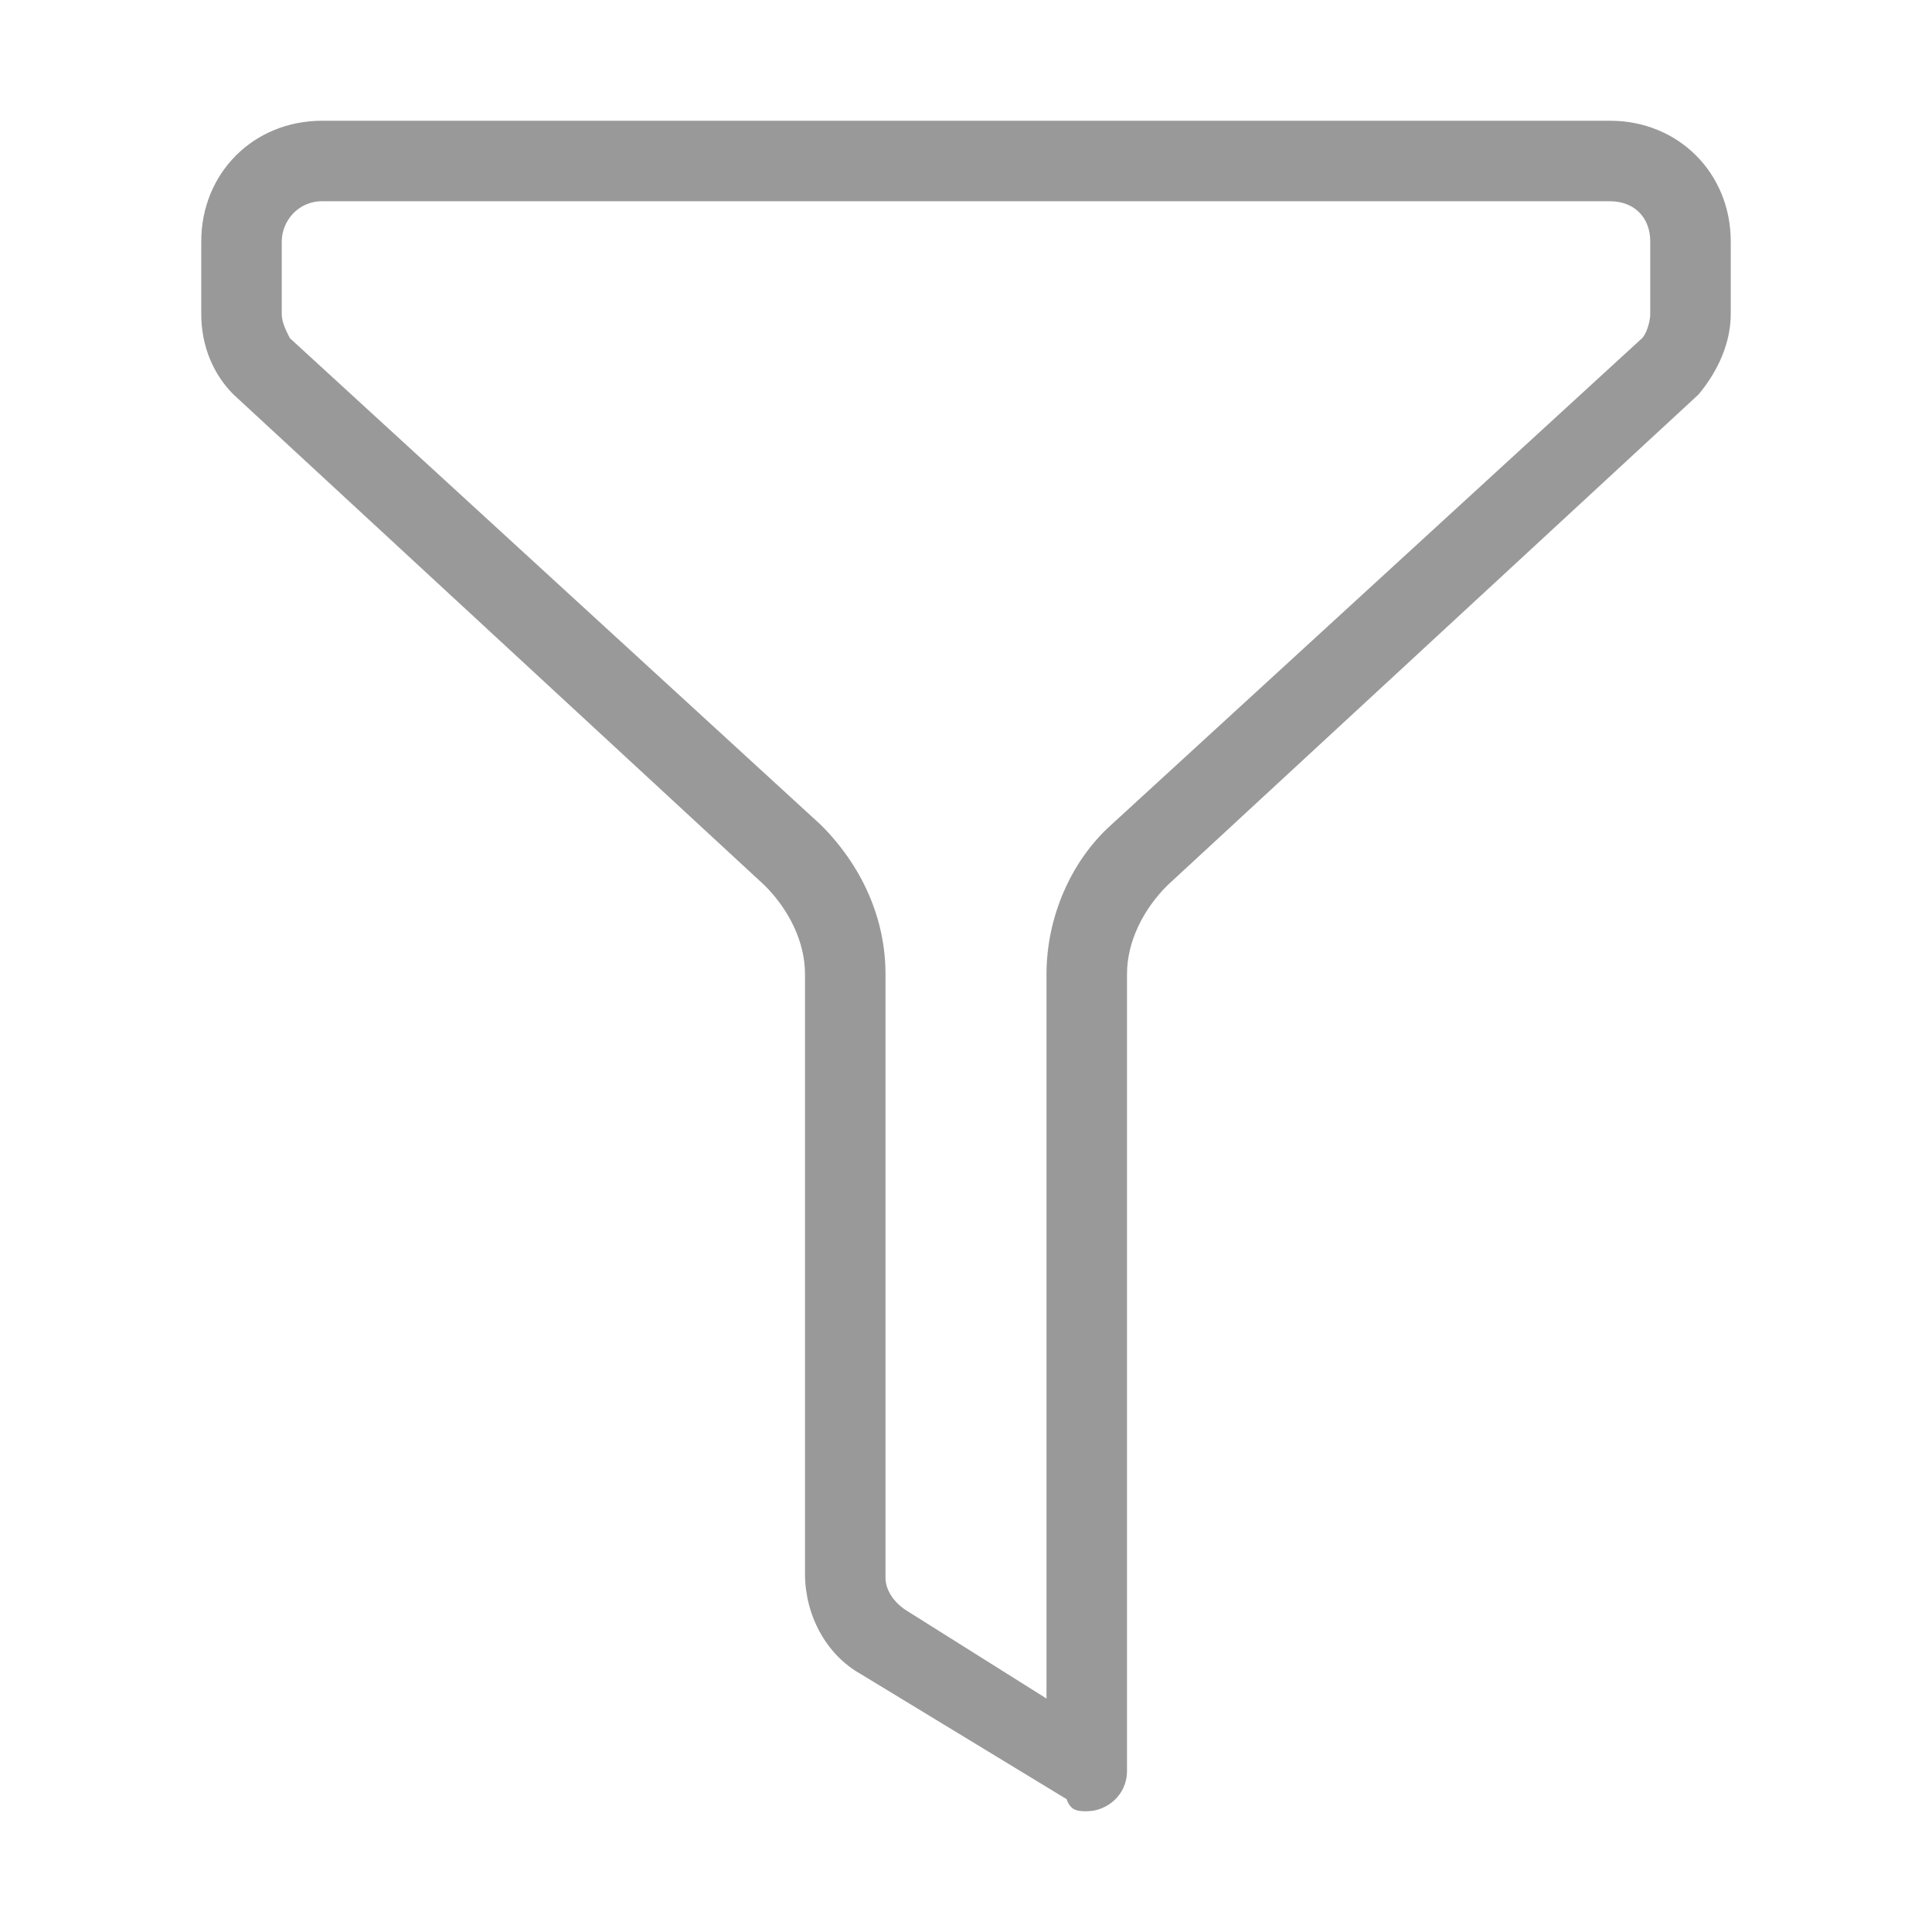<?xml version="1.0" standalone="no"?><!DOCTYPE svg PUBLIC "-//W3C//DTD SVG 1.1//EN" "http://www.w3.org/Graphics/SVG/1.1/DTD/svg11.dtd"><svg t="1517539279078" class="icon" style="" viewBox="0 0 1024 1024" version="1.1" xmlns="http://www.w3.org/2000/svg" p-id="1037" xmlns:xlink="http://www.w3.org/1999/xlink" width="16" height="16"><defs><style type="text/css"></style></defs><path d="M853.333 106.667c12.8 0 21.333 8.533 21.333 21.333v38.4c0 4.267-2.133 10.667-4.267 12.8L588.8 437.333c-21.333 19.2-34.133 49.067-34.133 78.933v384L480 853.333c-6.4-4.267-10.667-10.667-10.667-17.067v-320c0-29.867-12.8-57.6-34.133-78.933L153.6 179.2C151.467 174.933 149.333 170.667 149.333 166.4V128c0-10.667 8.533-21.333 21.333-21.333h682.667m0-42.667H170.667C134.4 64 106.667 91.733 106.667 128v38.4c0 17.067 6.4 32 17.067 42.667L405.333 469.333c12.8 12.8 21.333 29.867 21.333 46.933v317.867c0 21.333 10.667 42.667 29.867 53.333l108.8 66.133c2.133 6.4 6.4 6.4 10.667 6.4 10.667 0 21.333-8.533 21.333-21.333V516.267c0-17.067 8.533-34.133 21.333-46.933L900.267 209.067c10.667-12.8 17.067-27.733 17.067-42.667V128c0-36.267-27.733-64-64-64z" fill="#999999" p-id="1038"></path></svg>